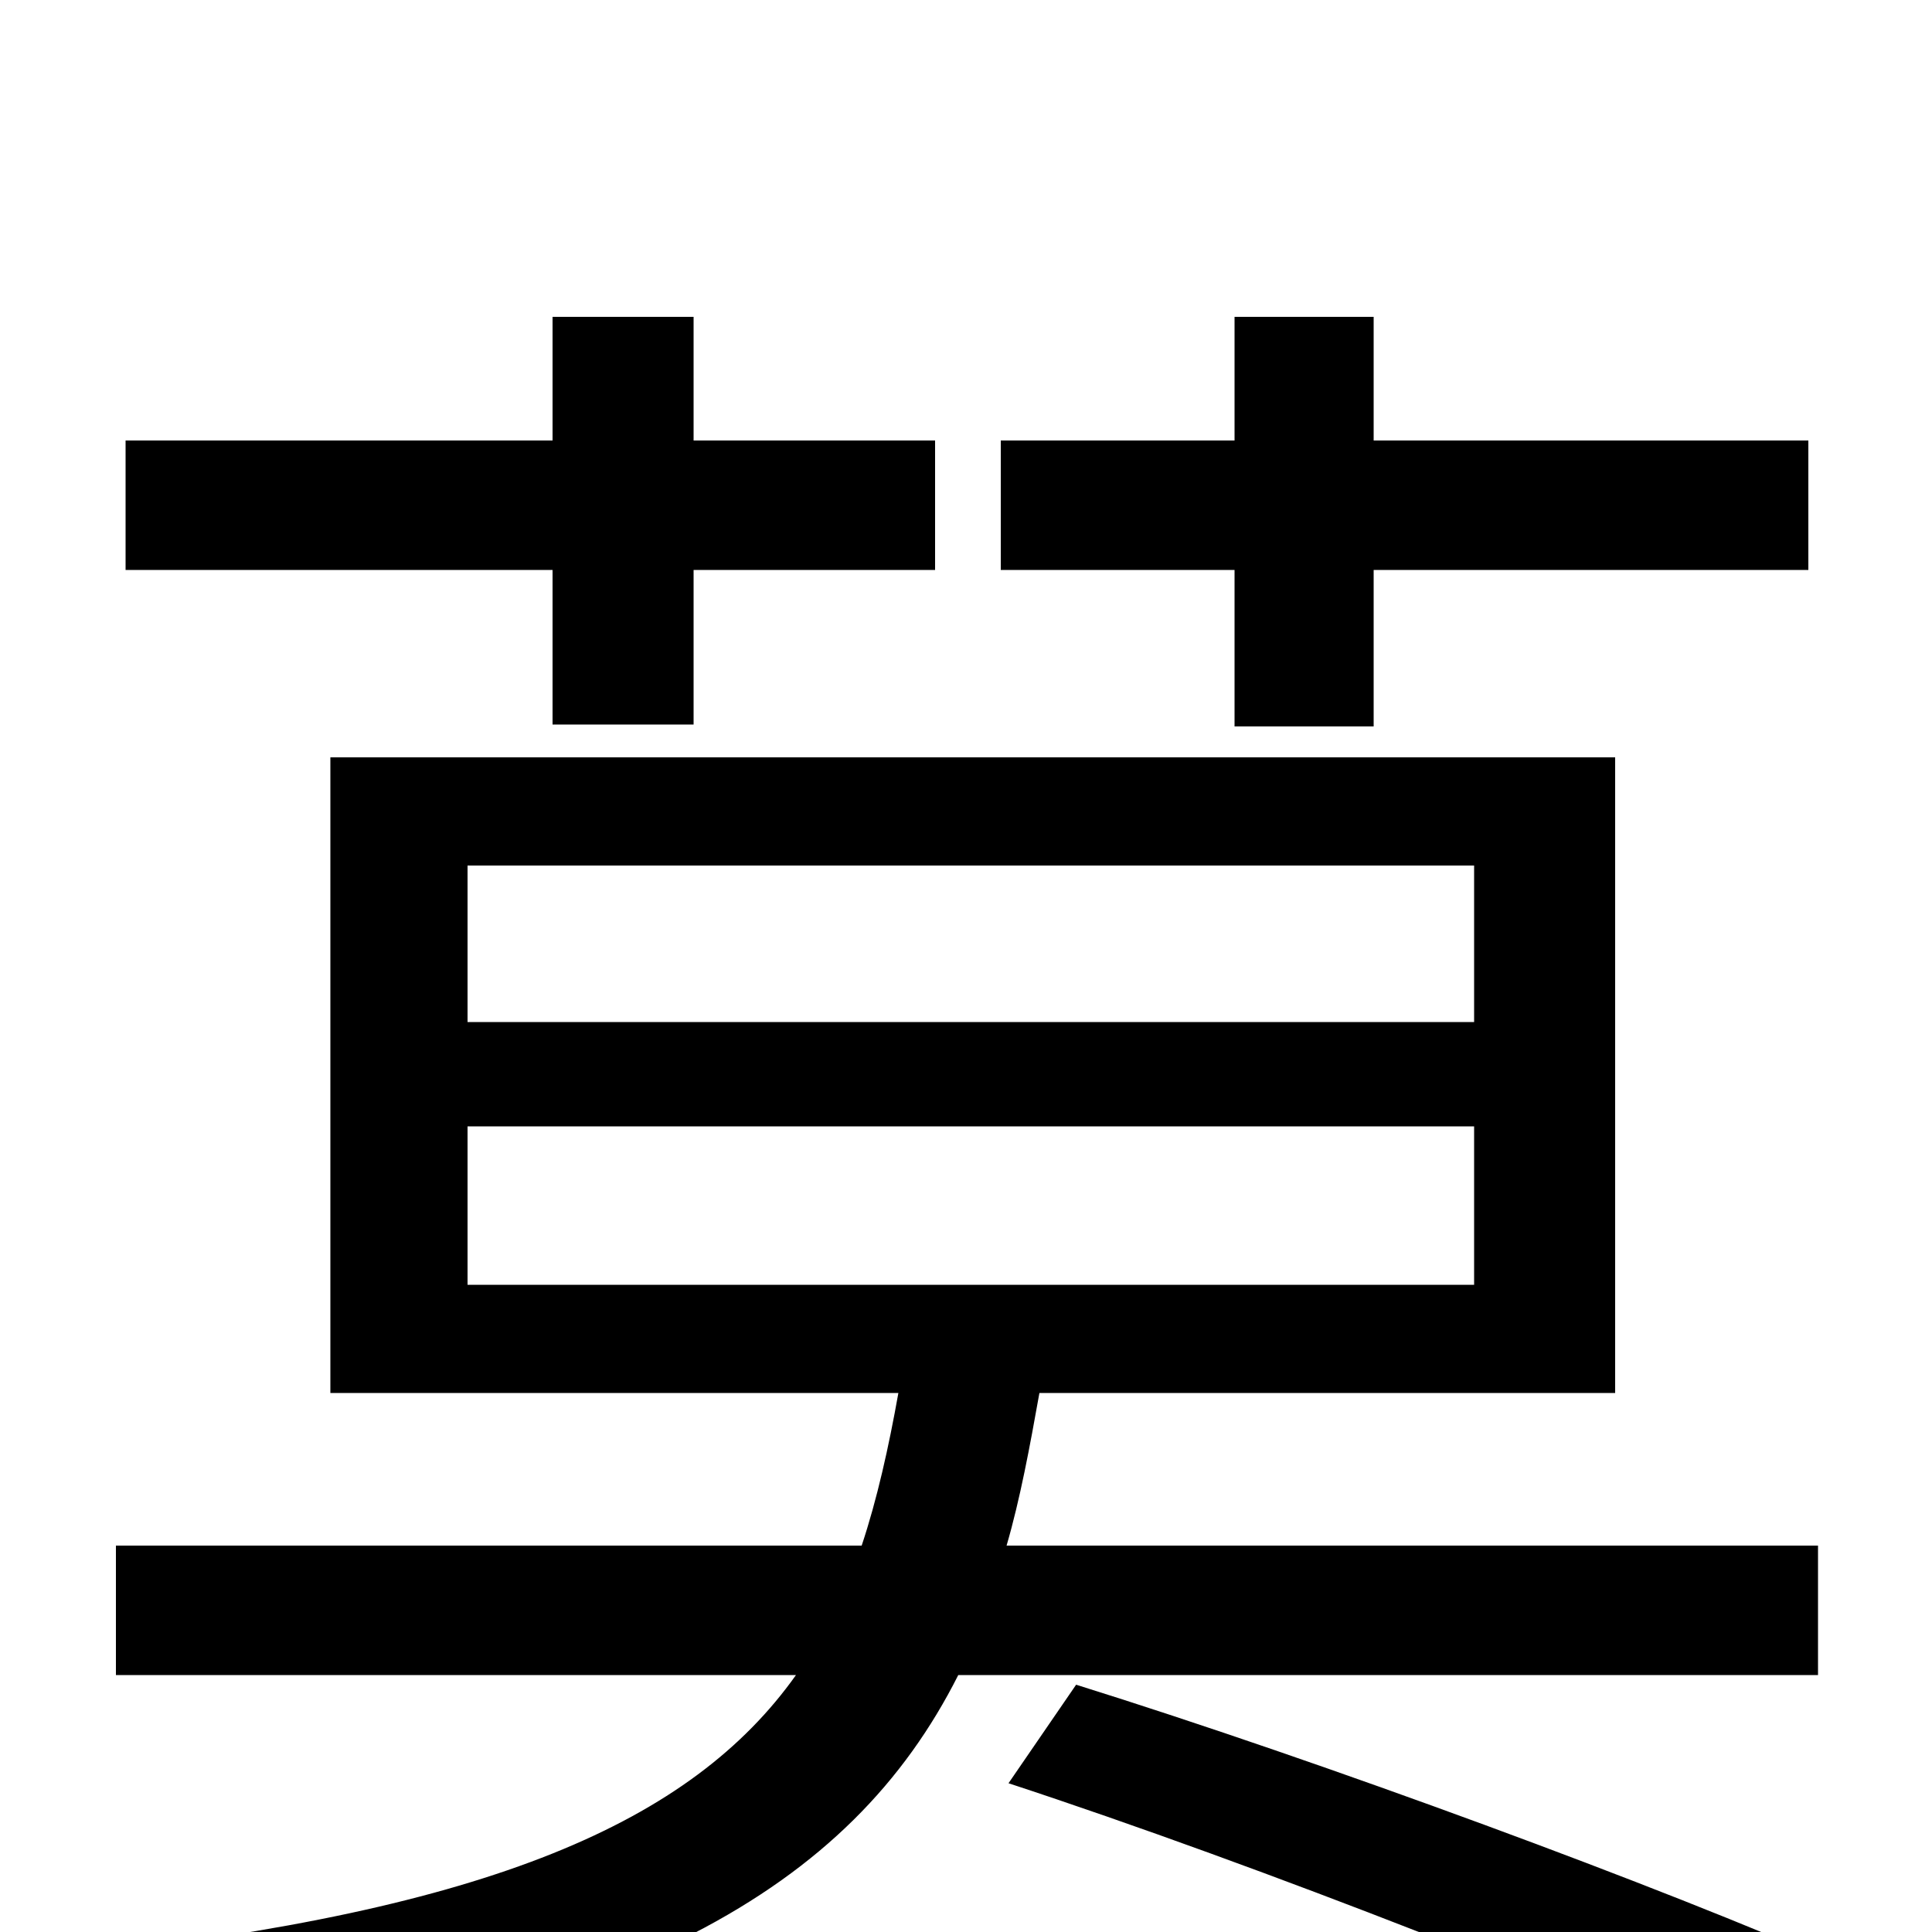 <svg xmlns="http://www.w3.org/2000/svg" viewBox="0 -1000 1000 1000">
	<path fill="#000000" d="M639 -624H711V-705H936V-772H711V-836H639V-772H518V-705H639ZM286 -625H359V-705H484V-772H359V-836H286V-772H65V-705H286ZM242 -417H763V-335H242ZM242 -552H763V-471H242ZM941 -133V-200H521C528 -224 533 -251 538 -279H836V-608H171V-279H465C460 -251 454 -224 446 -200H60V-133H412C358 -57 254 -11 40 12C52 28 69 59 74 78C326 43 440 -22 496 -133ZM522 -77C653 -34 828 35 918 77L954 18C861 -23 685 -88 557 -128Z"/>
</svg>